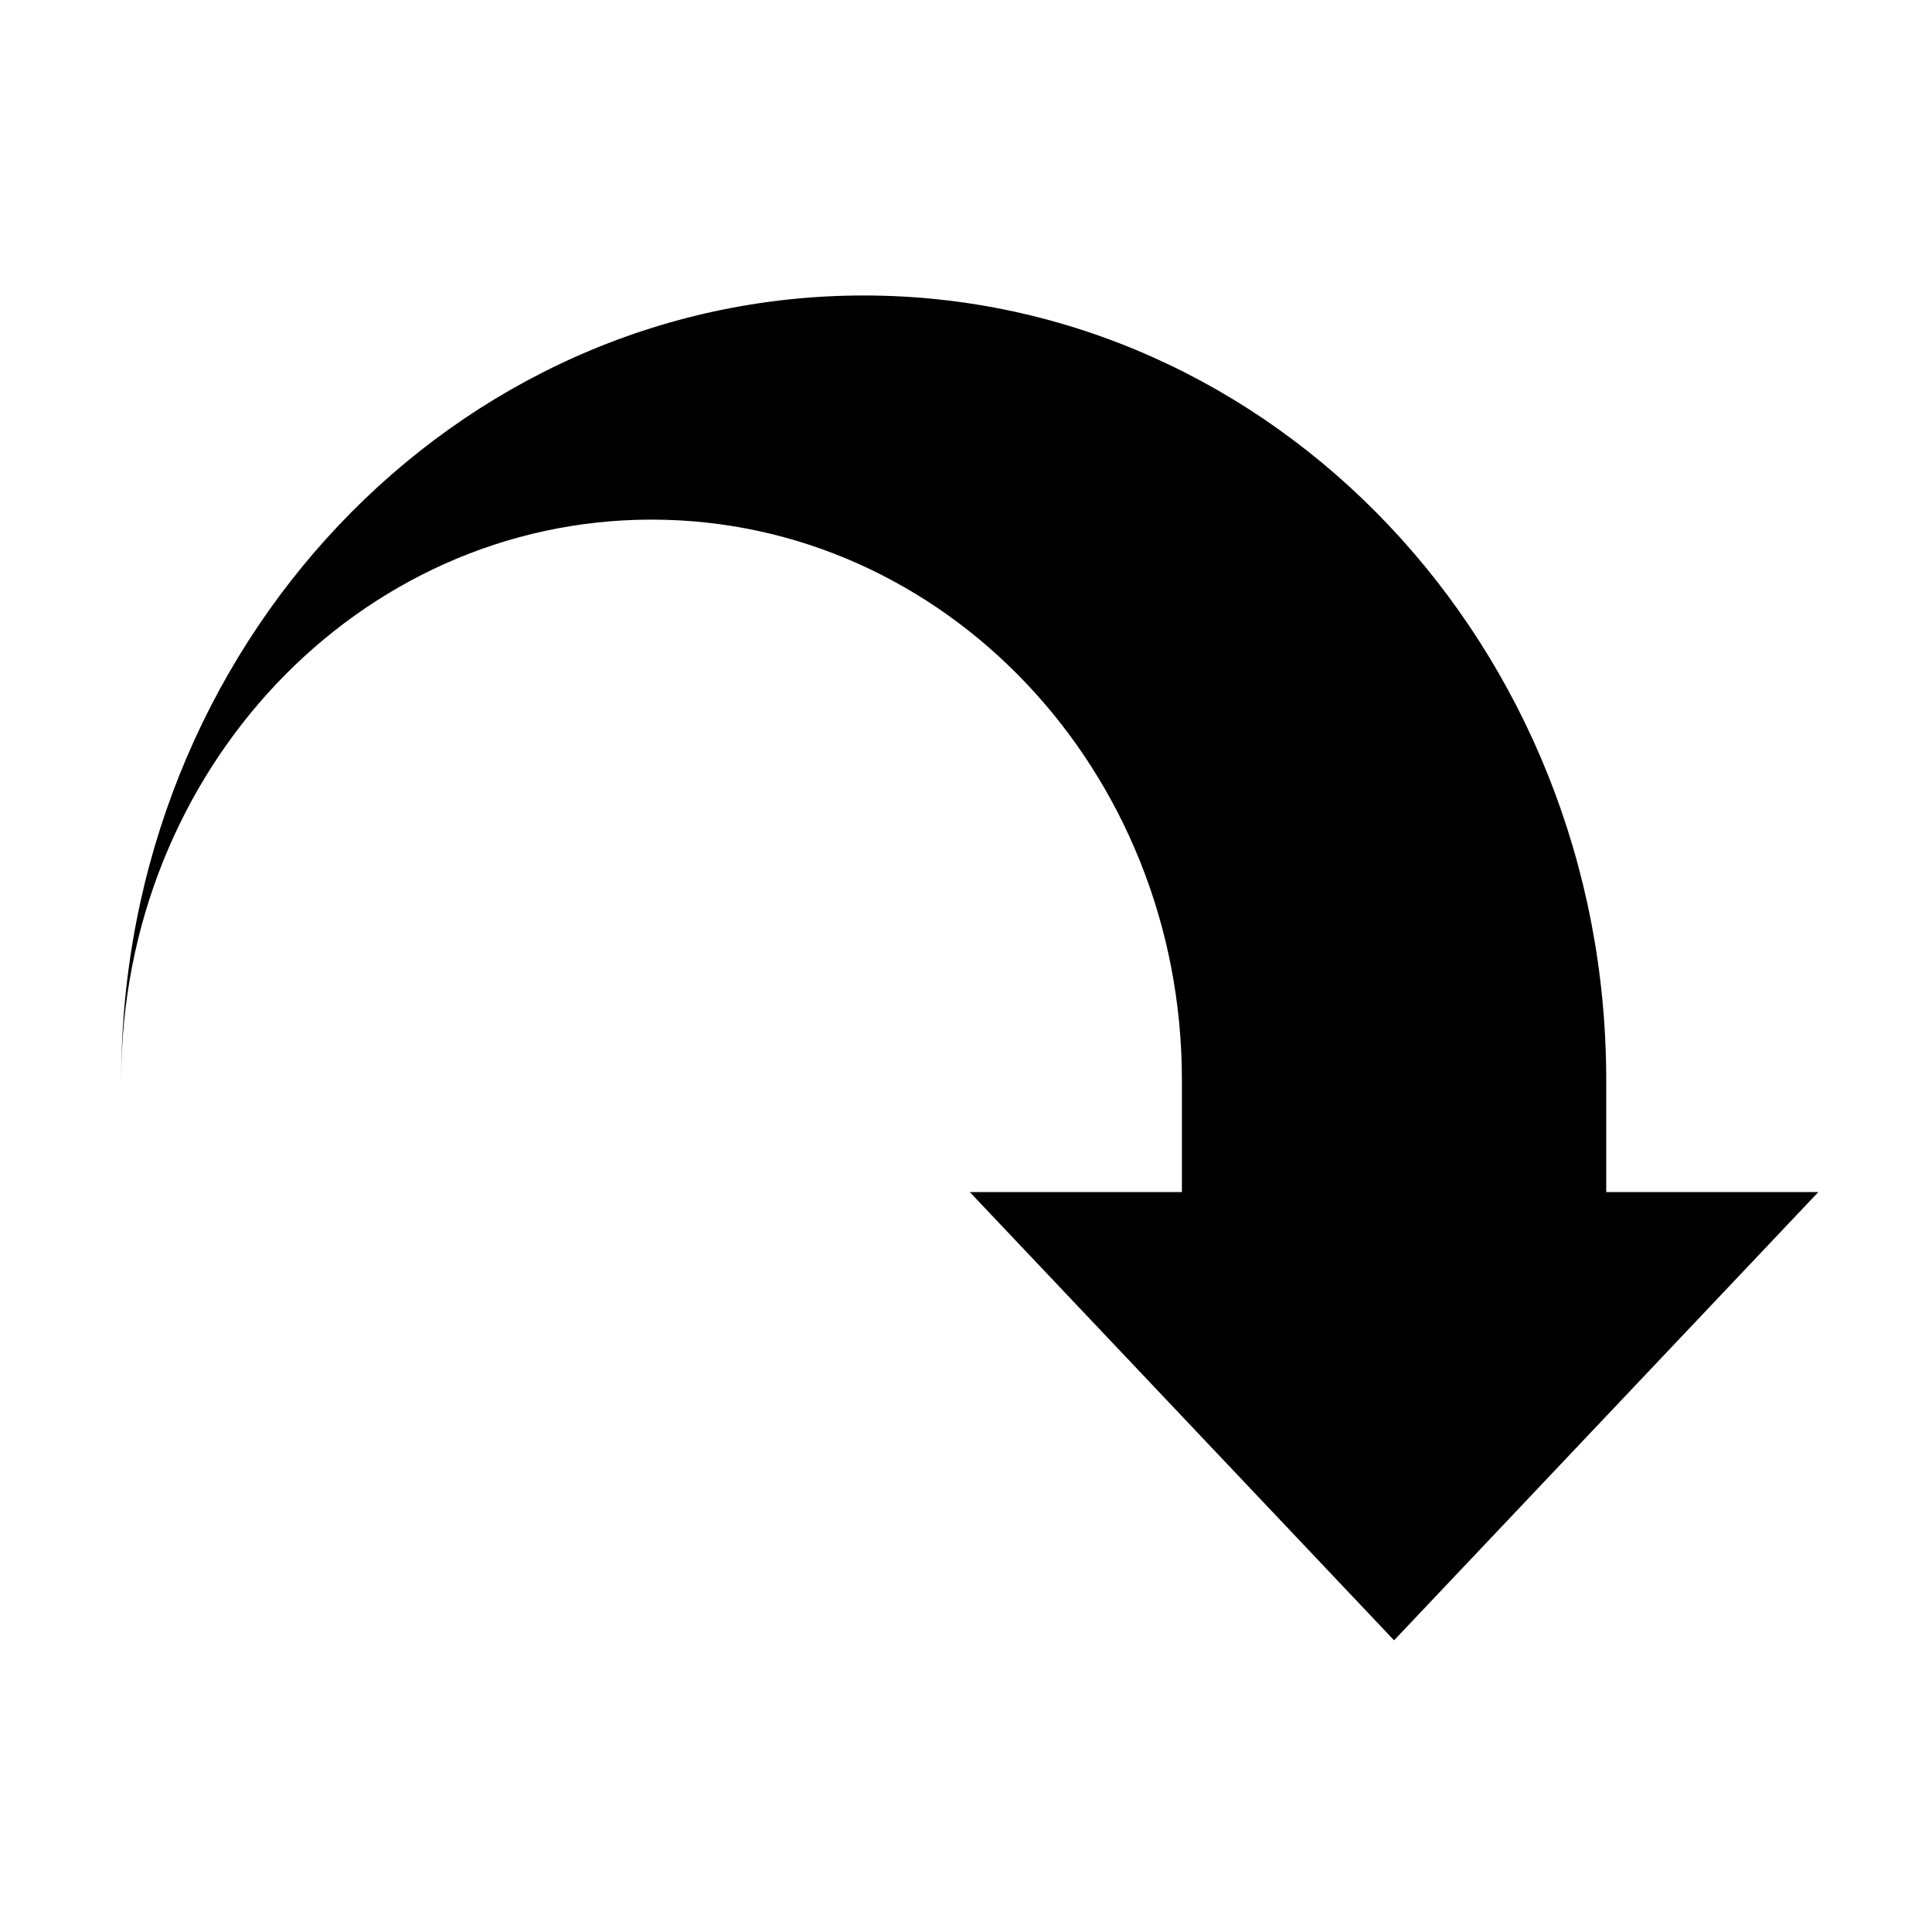 <svg xmlns="http://www.w3.org/2000/svg" width='100%' height='100%' viewBox='-5 -5 85 85 ' preserveAspectRatio='none'>
 <g>
  <path  d="m65.667,42.514c0,-19.058 -14.629,-34.514 -32.667,-34.514s-32.667,15.456 -32.667,34.514c0,-13.617 10.445,-24.653 23.333,-24.653s23.333,11.036 23.333,24.653l0,4.931l-9.333,0l18.667,19.722l18.667,-19.722l-9.333,0l0,-4.931z"/>
 </g>
</svg>
